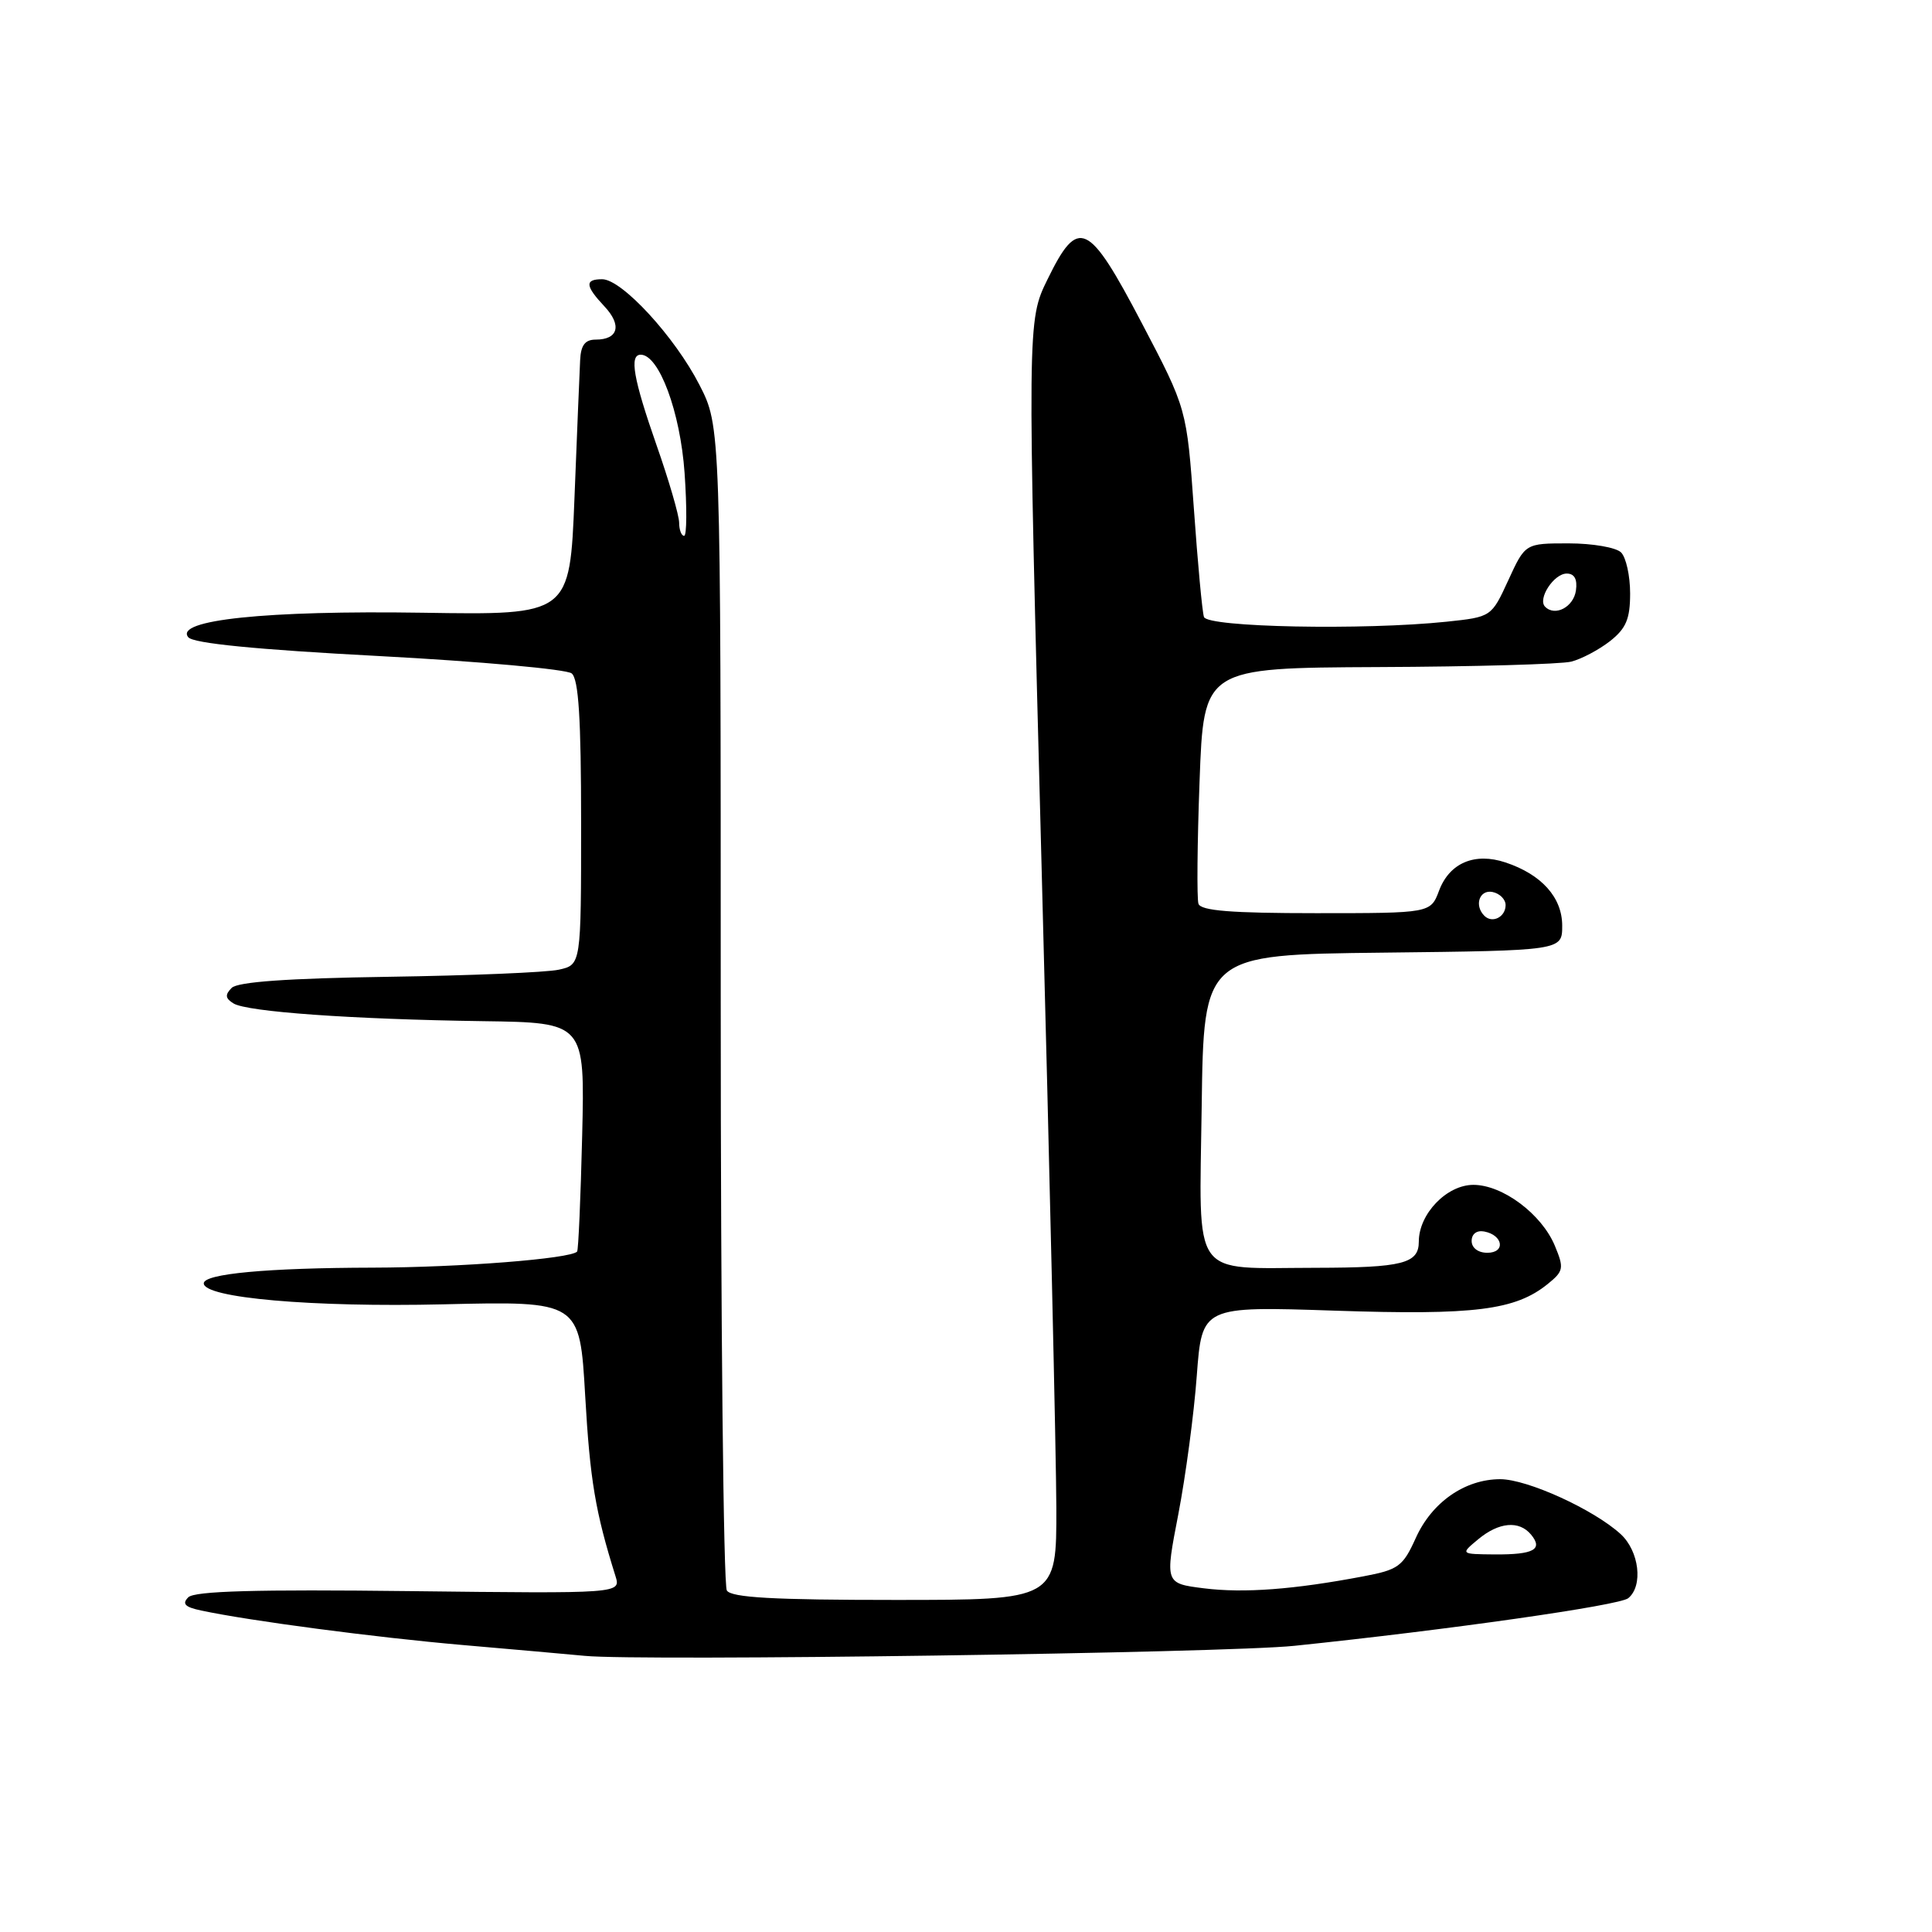 <?xml version="1.0" encoding="UTF-8" standalone="no"?>
<!DOCTYPE svg PUBLIC "-//W3C//DTD SVG 1.1//EN" "http://www.w3.org/Graphics/SVG/1.1/DTD/svg11.dtd" >
<svg xmlns="http://www.w3.org/2000/svg" xmlns:xlink="http://www.w3.org/1999/xlink" version="1.1" viewBox="0 0 256 256">
 <g >
 <path fill="currentColor"
d=" M 171.50 218.08 C 191.92 215.96 214.58 212.73 215.75 211.77 C 217.75 210.14 217.21 205.54 214.75 203.28 C 211.19 200.02 202.38 196.00 198.78 196.00 C 194.10 196.01 189.73 199.05 187.59 203.81 C 185.89 207.57 185.30 208.00 180.62 208.88 C 171.45 210.62 164.81 211.12 159.53 210.46 C 154.36 209.81 154.36 209.81 156.13 200.66 C 157.10 195.62 158.21 187.35 158.58 182.29 C 159.27 173.08 159.27 173.08 176.88 173.67 C 195.42 174.29 200.79 173.61 205.09 170.13 C 207.19 168.43 207.26 168.04 206.03 165.08 C 204.29 160.88 199.11 157.00 195.23 157.00 C 191.70 157.00 188.00 160.85 188.00 164.52 C 188.00 167.43 185.86 167.97 174.38 167.99 C 157.63 168.01 158.92 169.83 159.23 146.62 C 159.50 126.50 159.50 126.50 183.25 126.23 C 207.00 125.96 207.00 125.96 207.00 122.66 C 207.00 118.92 204.27 115.87 199.49 114.28 C 195.42 112.92 192.08 114.33 190.69 118.00 C 189.56 121.00 189.56 121.00 174.39 121.00 C 163.13 121.00 159.11 120.68 158.80 119.75 C 158.58 119.06 158.64 111.75 158.95 103.50 C 159.50 88.50 159.50 88.50 182.61 88.39 C 195.32 88.34 206.83 88.01 208.20 87.67 C 209.56 87.32 211.87 86.10 213.34 84.95 C 215.47 83.27 216.00 82.01 216.00 78.63 C 216.00 76.30 215.46 73.86 214.80 73.20 C 214.14 72.54 211.01 72.00 207.85 72.00 C 202.10 72.00 202.10 72.00 199.86 76.88 C 197.62 81.75 197.62 81.75 191.67 82.38 C 180.66 83.53 159.98 83.12 159.53 81.75 C 159.30 81.06 158.70 74.58 158.19 67.34 C 157.25 54.17 157.25 54.17 151.31 42.84 C 144.21 29.30 142.88 28.68 138.81 37.00 C 136.11 42.50 136.11 42.50 138.02 115.00 C 139.08 154.88 139.95 193.01 139.97 199.75 C 140.00 212.00 140.00 212.00 118.56 212.00 C 102.50 212.00 96.91 211.69 96.31 210.75 C 95.86 210.06 95.50 175.07 95.50 133.00 C 95.50 56.50 95.50 56.50 92.68 51.00 C 89.42 44.63 82.40 37.00 79.79 37.00 C 77.46 37.00 77.53 37.87 80.10 40.61 C 82.43 43.09 81.93 45.00 78.94 45.00 C 77.52 45.00 76.96 45.74 76.87 47.75 C 76.79 49.26 76.46 57.47 76.12 66.00 C 75.50 81.50 75.50 81.50 56.00 81.19 C 35.31 80.87 23.05 82.15 24.95 84.44 C 25.62 85.25 33.93 86.07 50.23 86.93 C 63.58 87.64 75.06 88.68 75.75 89.23 C 76.67 89.98 77.00 95.21 77.00 109.04 C 77.00 127.84 77.00 127.84 74.04 128.49 C 72.41 128.85 62.26 129.27 51.48 129.43 C 38.11 129.63 31.50 130.10 30.70 130.90 C 29.79 131.81 29.85 132.29 30.94 132.96 C 32.74 134.07 46.59 135.06 64.00 135.31 C 77.50 135.50 77.50 135.50 77.14 150.50 C 76.94 158.75 76.64 165.65 76.47 165.84 C 75.60 166.79 60.96 167.94 49.39 167.97 C 35.42 168.00 27.00 168.78 27.00 170.05 C 27.00 171.98 41.39 173.24 58.73 172.83 C 76.82 172.40 76.82 172.40 77.54 184.95 C 78.18 196.11 78.88 200.32 81.55 208.83 C 82.28 211.16 82.28 211.16 54.19 210.83 C 33.98 210.59 25.78 210.82 24.95 211.65 C 24.09 212.51 24.50 212.95 26.65 213.40 C 33.04 214.77 49.77 216.97 61.27 217.97 C 67.99 218.55 75.30 219.20 77.50 219.41 C 84.87 220.13 162.39 219.03 171.50 218.08 Z  M 195.86 203.97 C 198.61 201.68 201.29 201.44 202.87 203.34 C 204.50 205.31 203.23 206.00 198.08 205.97 C 193.50 205.93 193.50 205.93 195.86 203.97 Z  M 195.00 164.43 C 195.00 163.50 195.68 162.99 196.67 163.18 C 199.18 163.66 199.52 166.00 197.08 166.00 C 195.85 166.00 195.00 165.35 195.00 164.43 Z  M 196.69 121.35 C 195.31 119.98 196.03 117.86 197.75 118.19 C 198.71 118.38 199.50 119.16 199.50 119.93 C 199.50 121.51 197.74 122.40 196.69 121.35 Z  M 204.74 80.40 C 203.70 79.37 205.89 76.00 207.60 76.00 C 208.62 76.00 209.03 76.75 208.82 78.24 C 208.51 80.43 206.06 81.73 204.74 80.40 Z  M 89.99 69.25 C 89.98 68.29 88.64 63.67 87.00 59.00 C 83.92 50.19 83.36 47.00 84.90 47.00 C 87.33 47.00 90.14 54.58 90.71 62.66 C 91.03 67.25 91.01 71.00 90.65 71.00 C 90.29 71.00 89.99 70.21 89.99 69.25 Z "/>
</g>
</svg>